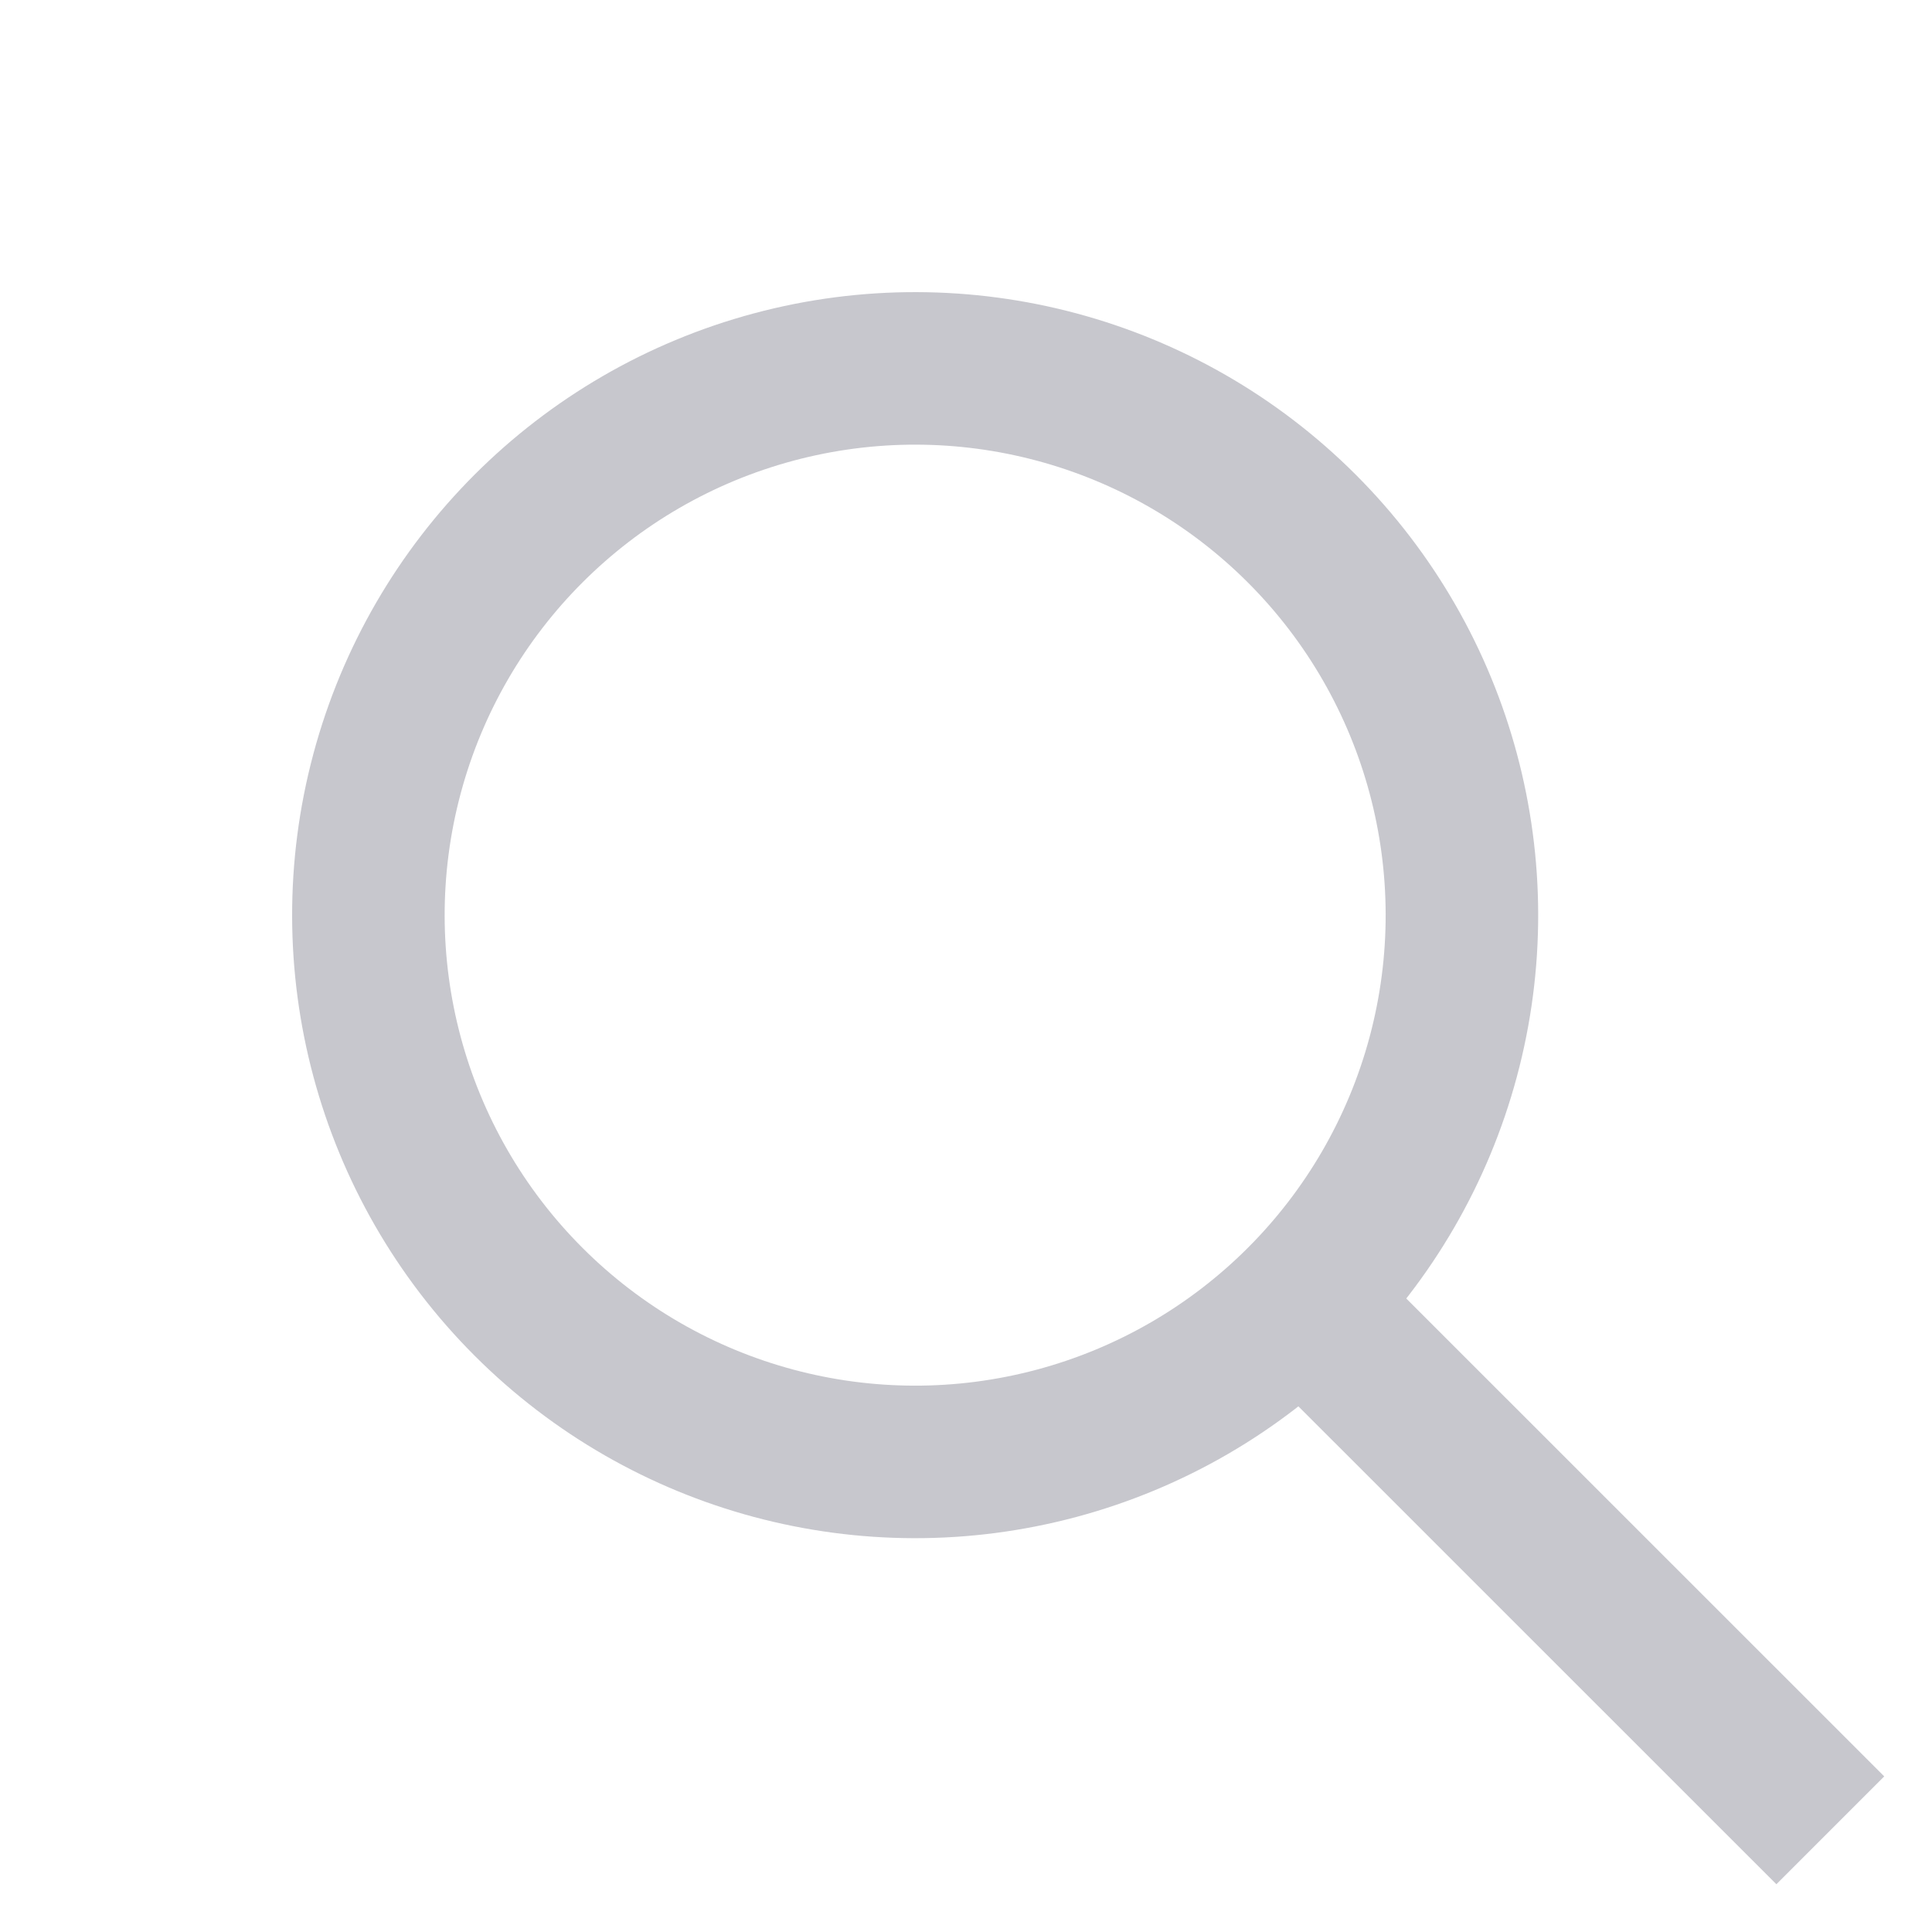 <svg width="19" height="19" viewBox="0 0 19 19" fill="none" xmlns="http://www.w3.org/2000/svg">
<g id="Group 146">
<circle id="Ellipse 2" cx="9" cy="9" r="5.377" transform="rotate(-45 9 9)" stroke="#c7c7cd" stroke-width="1.5"/>
<path id="Vector 9" d="M12.749 12.75L18 18" stroke="#c7c7cd" stroke-width="1.5"/>
</g>
</svg>
